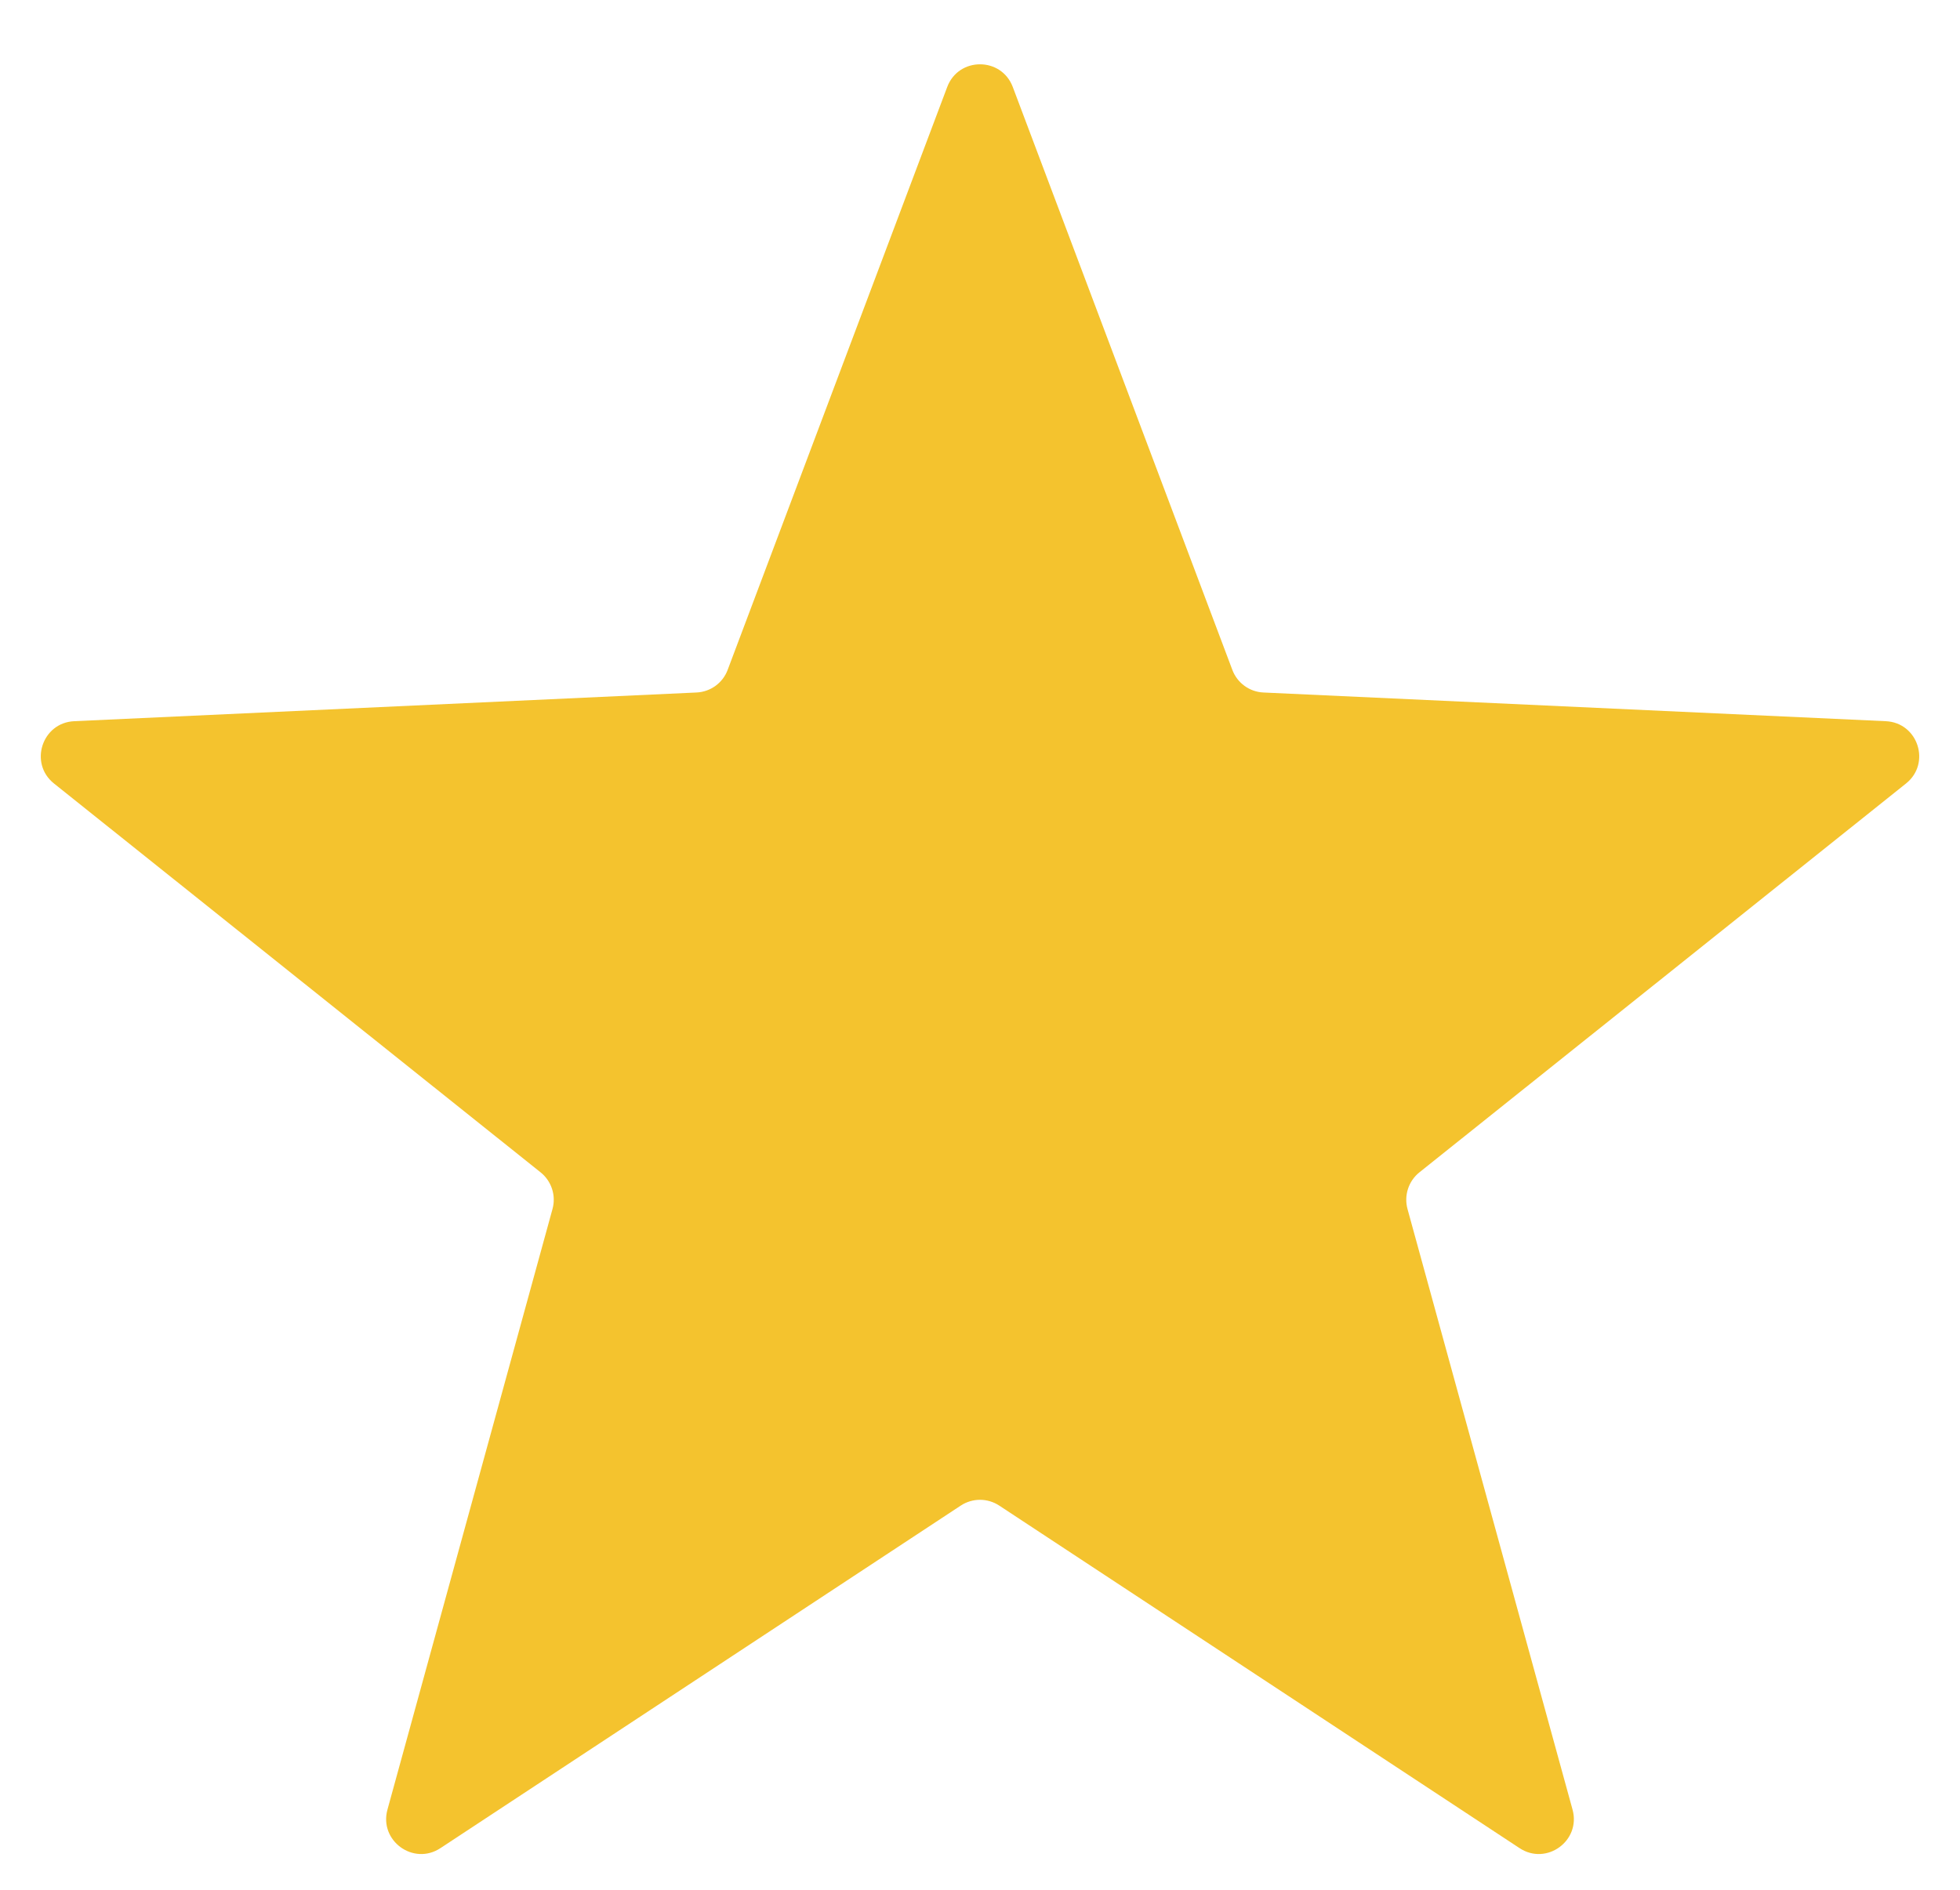 <svg width="28" height="27" viewBox="0 0 28 27" fill="none" xmlns="http://www.w3.org/2000/svg">
<path d="M13.532 1.242C13.695 0.811 14.305 0.811 14.468 1.242L17.605 9.571C17.675 9.758 17.85 9.885 18.049 9.894L26.94 10.304C27.401 10.325 27.589 10.906 27.229 11.194L20.277 16.75C20.121 16.875 20.055 17.081 20.107 17.273L22.465 25.855C22.587 26.3 22.093 26.659 21.708 26.405L14.275 21.511C14.108 21.401 13.892 21.401 13.725 21.511L6.292 26.405C5.907 26.659 5.413 26.3 5.535 25.855L7.893 17.273C7.946 17.081 7.879 16.875 7.723 16.75L0.771 11.194C0.411 10.906 0.6 10.325 1.06 10.304L9.95 9.894C10.15 9.885 10.325 9.758 10.395 9.571L13.532 1.242Z" fill="#F4C32E"/>
</svg>
